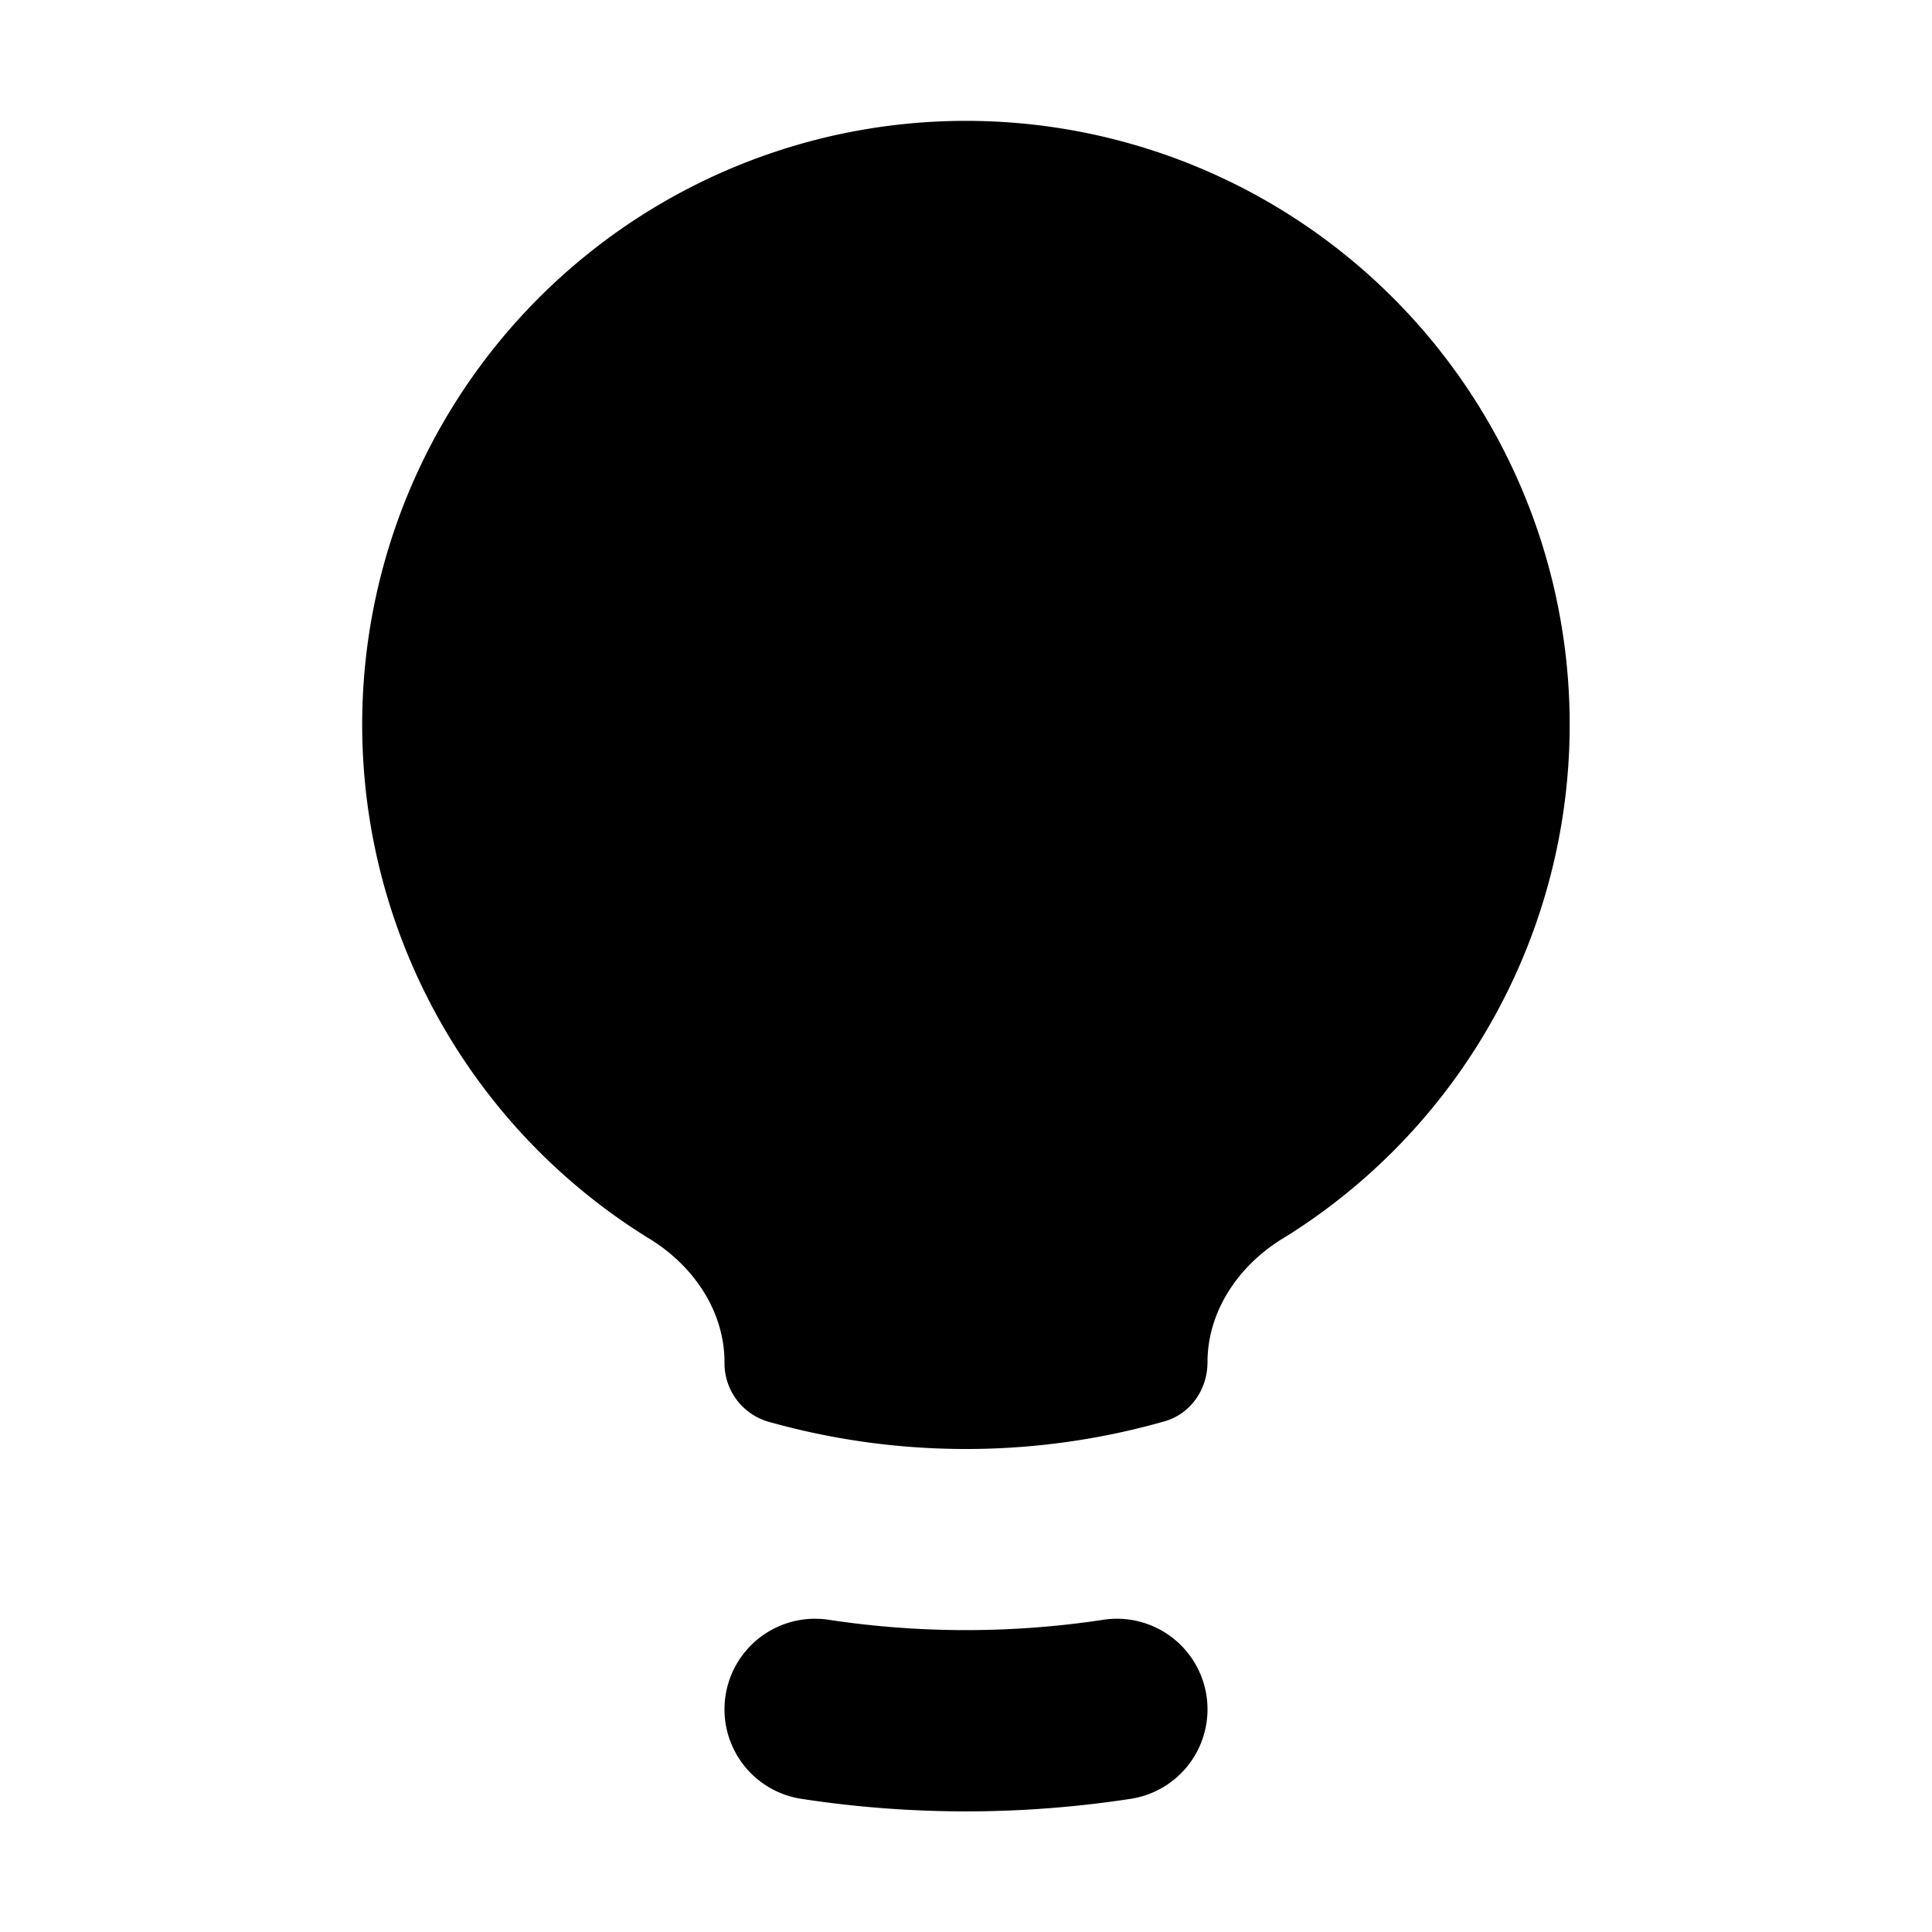 <svg xmlns="http://www.w3.org/2000/svg" xmlns:xlink="http://www.w3.org/1999/xlink" width="16" height="16" viewBox="0 0 16 16"><path fill="currentColor" d="M10.618 10.26c-.361.223-.618.598-.618 1.022c0 .226-.142.43-.36.49A6 6 0 0 1 8 12c-.569 0-1.12-.08-1.64-.227a.504.504 0 0 1-.36-.491c0-.424-.257-.799-.618-1.021a5 5 0 1 1 5.235 0m-3.75 3.154a.75.75 0 1 0-.225 1.483a9 9 0 0 0 2.716 0a.75.75 0 1 0-.225-1.483a7.6 7.6 0 0 1-2.266 0"/></svg>
